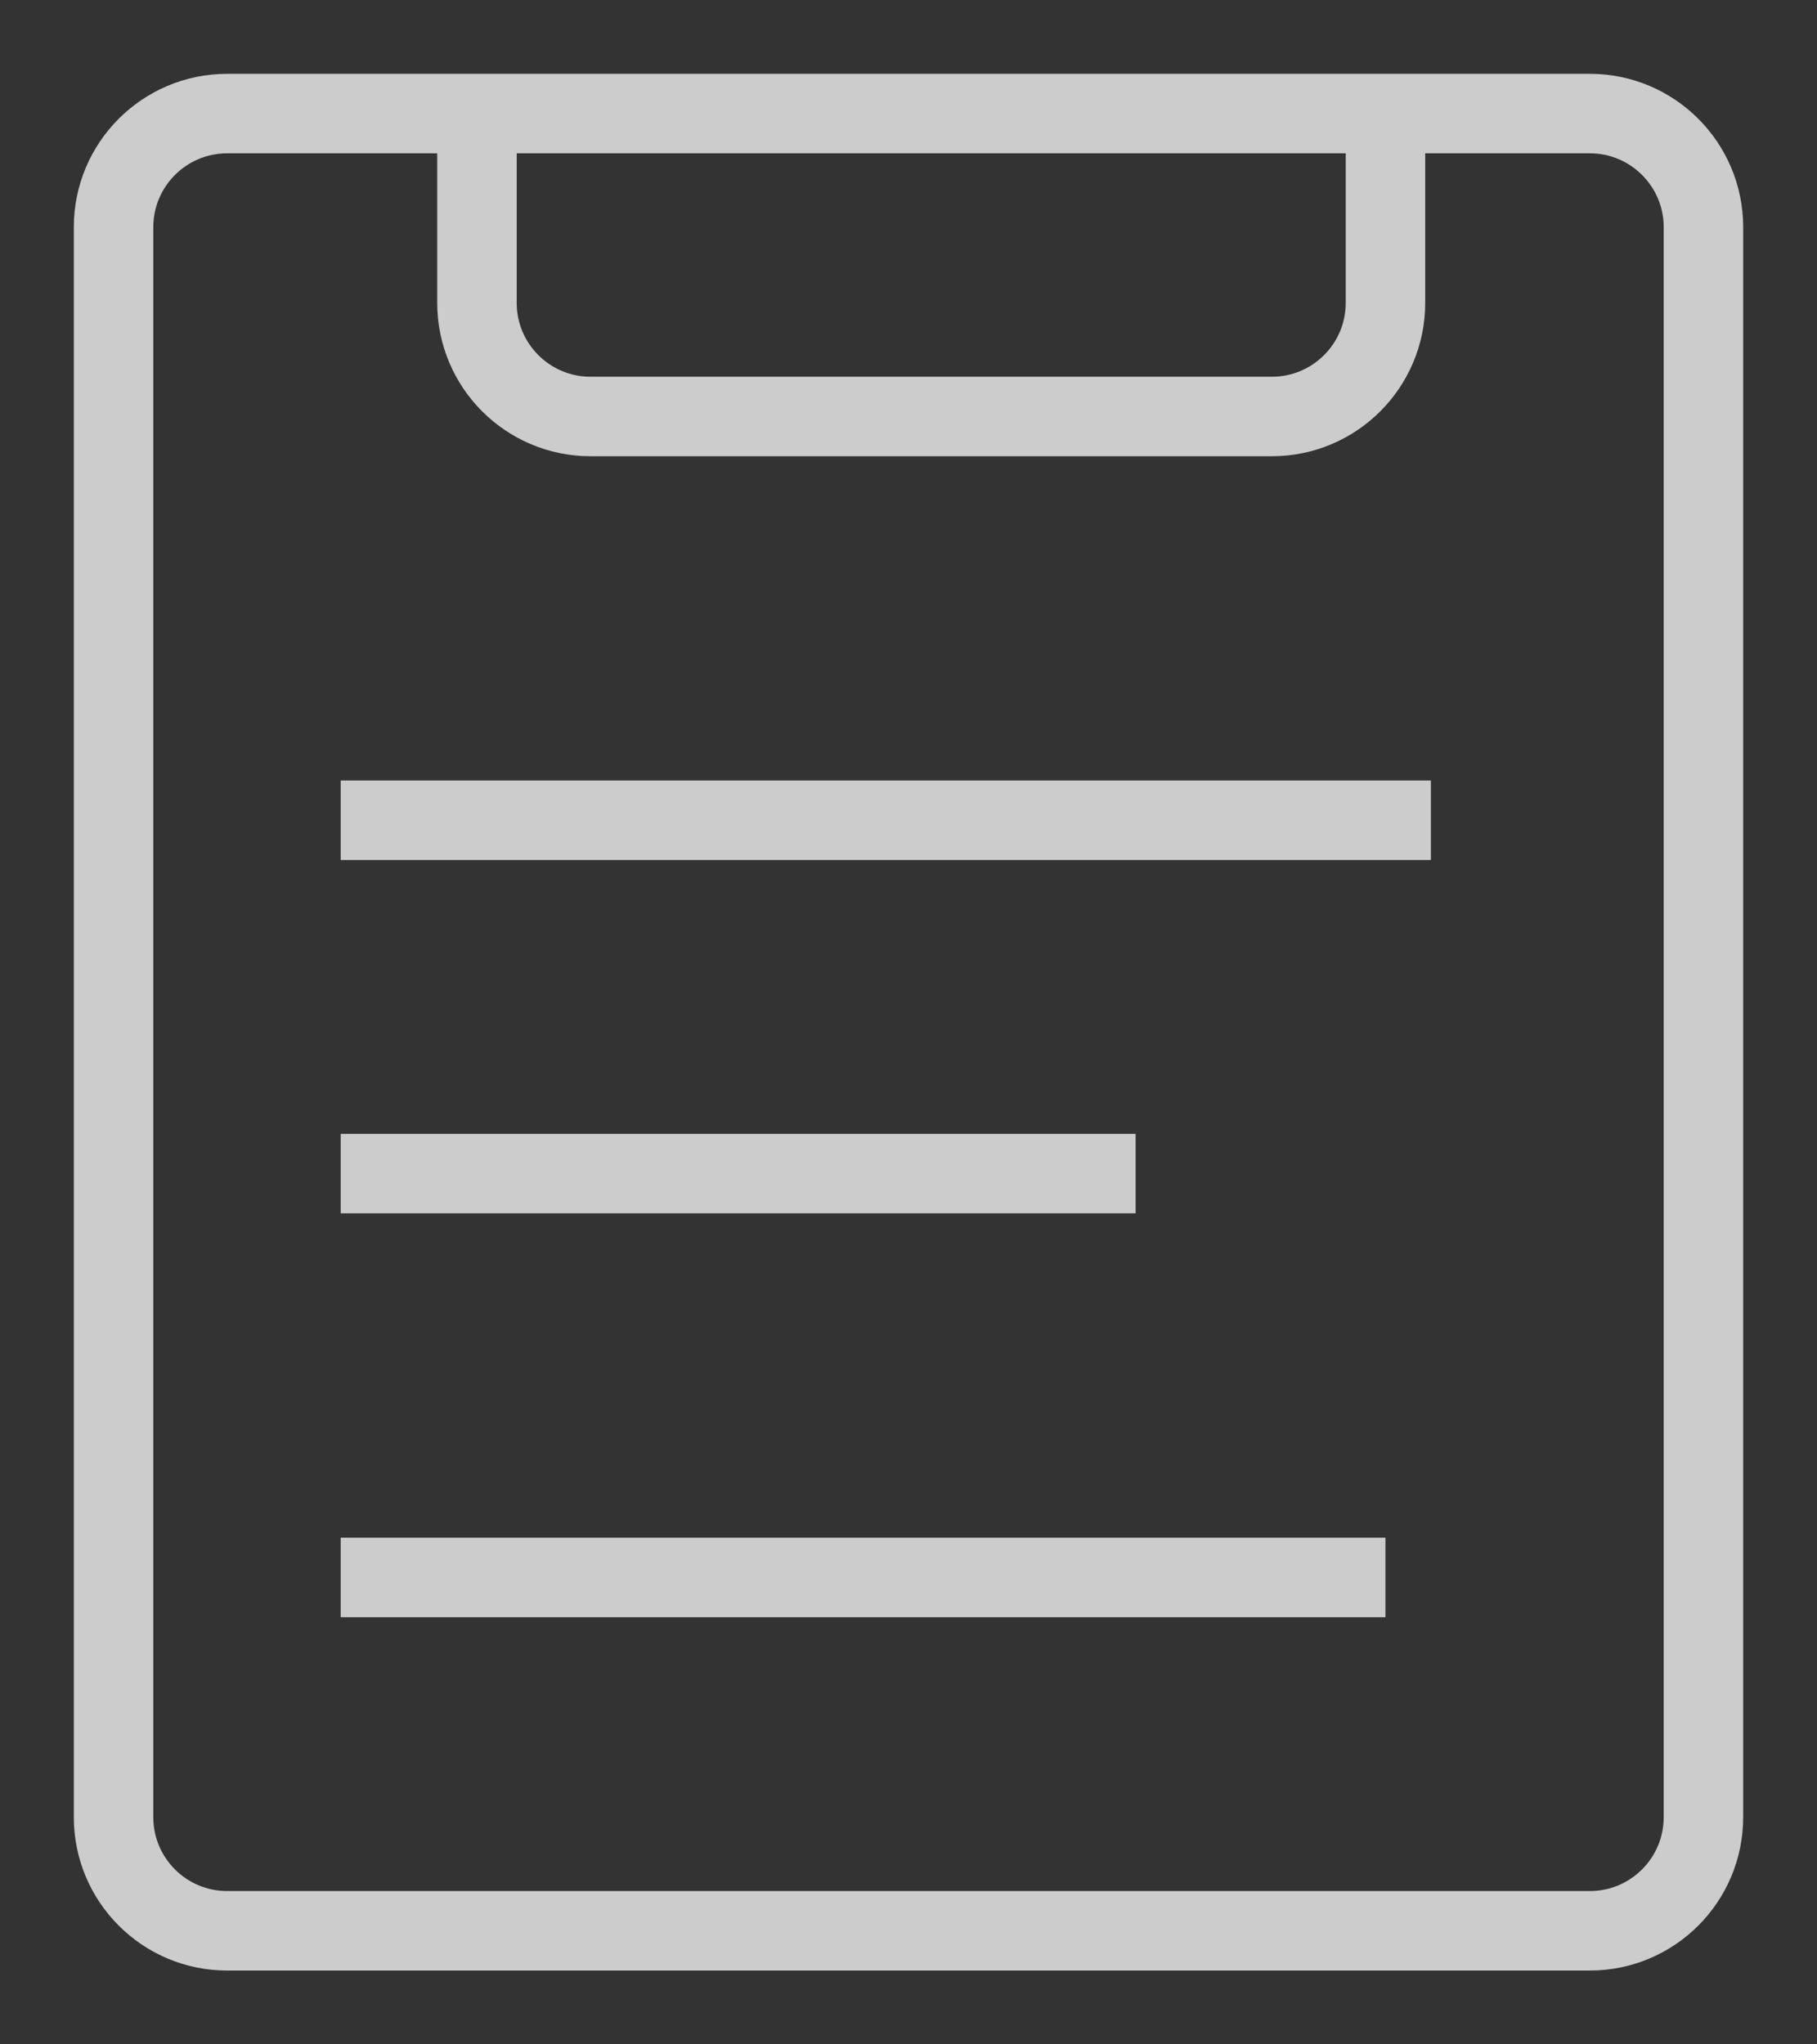<svg width="16" height="18" viewBox="0 0 16 18" fill="none" xmlns="http://www.w3.org/2000/svg">
<rect x="0" y="0" width="16" height="18" fill="#333333" stroke="none"/>
<path d="M12.2 1H4.2M12.2 1V2.667C12.2 3.219 11.752 3.667 11.2 3.667H5.2C4.648 3.667 4.2 3.219 4.2 2.667V1M12.2 1L14 1C14.552 1 15 1.448 15 2V4.2V16C15 16.552 14.552 17 14 17H12.6H3H2C1.448 17 1 16.552 1 16V2C1 1.448 1.448 1 2 1H4.2M3 7.222H12.6M3 10.333H10M3 13.889H12.2" stroke="white" stroke-opacity="0.75" stroke-width="0.7"/>
</svg>
